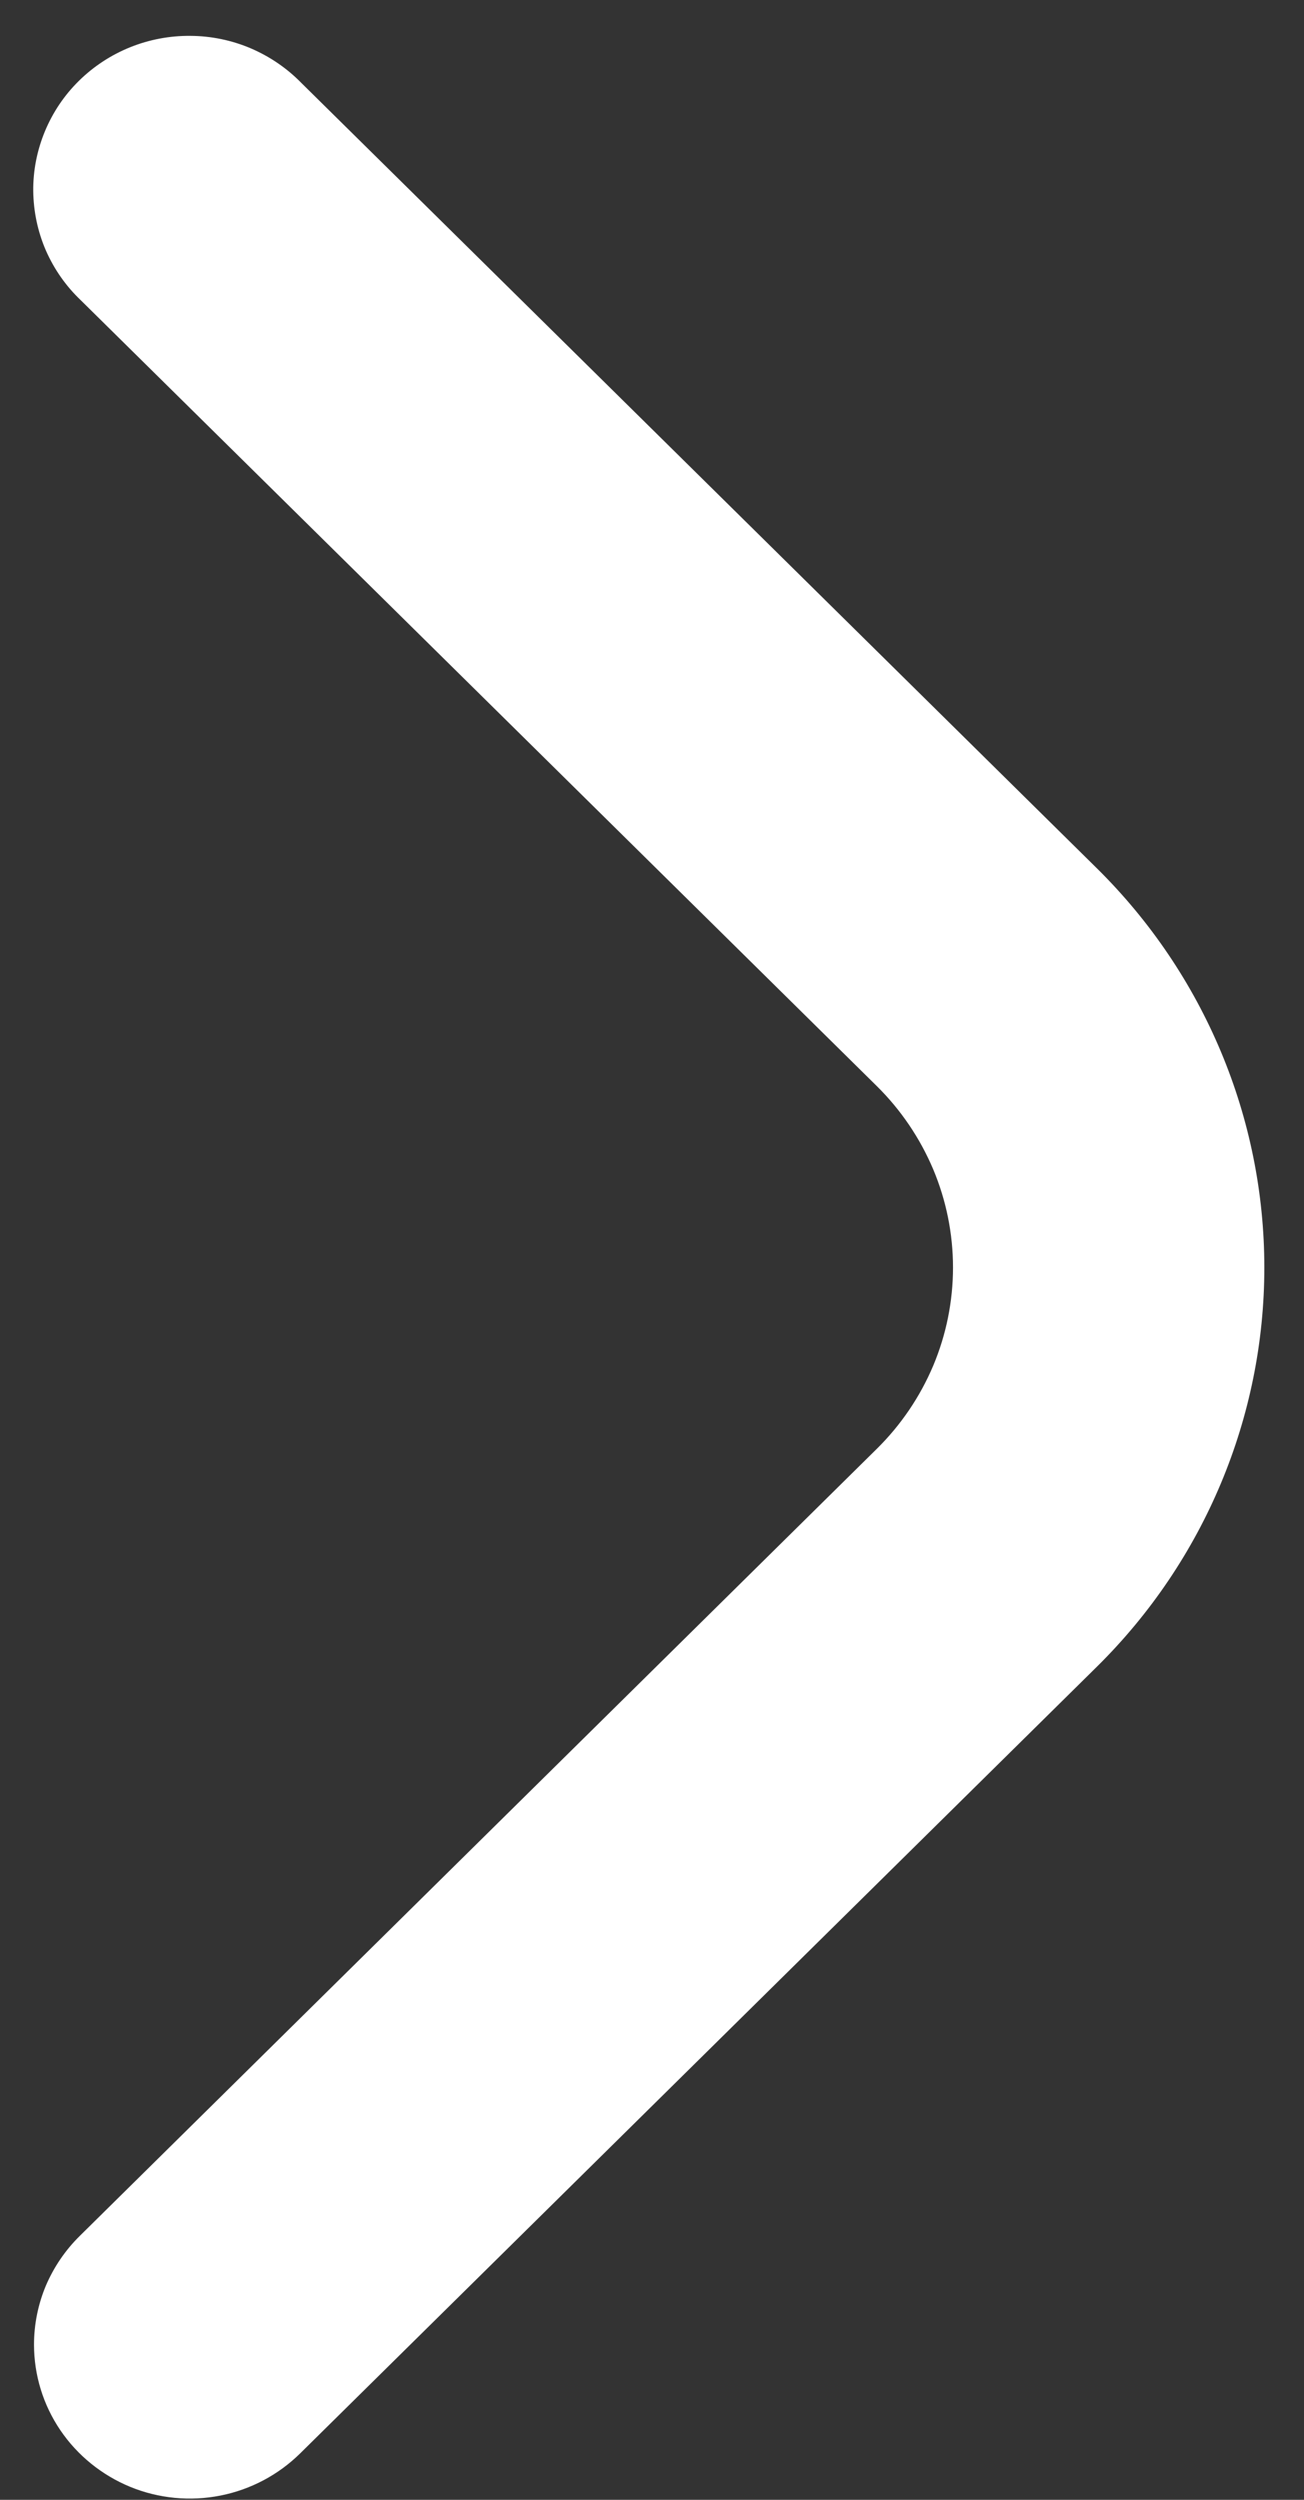 <svg width="12" height="23" viewBox="0 0 12 23" fill="none" xmlns="http://www.w3.org/2000/svg">
<rect x="0" y="0" width="12" height="23" fill="#333333" stroke="none"/>
<path d="M0.313 21.572C0.313 21.386 0.35 21.202 0.422 21.03C0.495 20.859 0.601 20.703 0.734 20.572L8.069 13.33C8.291 13.111 8.467 12.851 8.588 12.565C8.708 12.279 8.77 11.972 8.77 11.662C8.77 11.352 8.708 11.045 8.588 10.759C8.467 10.473 8.291 10.212 8.069 9.993L0.744 2.763C0.607 2.633 0.498 2.477 0.422 2.304C0.347 2.131 0.308 1.945 0.306 1.757C0.304 1.569 0.341 1.383 0.413 1.209C0.485 1.035 0.591 0.877 0.726 0.744C0.861 0.611 1.021 0.506 1.197 0.435C1.373 0.364 1.562 0.328 1.753 0.33C1.943 0.331 2.131 0.37 2.306 0.444C2.481 0.519 2.639 0.626 2.772 0.762L10.097 7.992C11.082 8.966 11.635 10.286 11.635 11.662C11.635 13.038 11.082 14.358 10.097 15.332L2.762 22.573C2.561 22.771 2.306 22.906 2.028 22.961C1.749 23.016 1.461 22.988 1.199 22.881C0.937 22.773 0.713 22.592 0.555 22.359C0.397 22.126 0.313 21.852 0.313 21.572Z" fill="white"/>
</svg>
